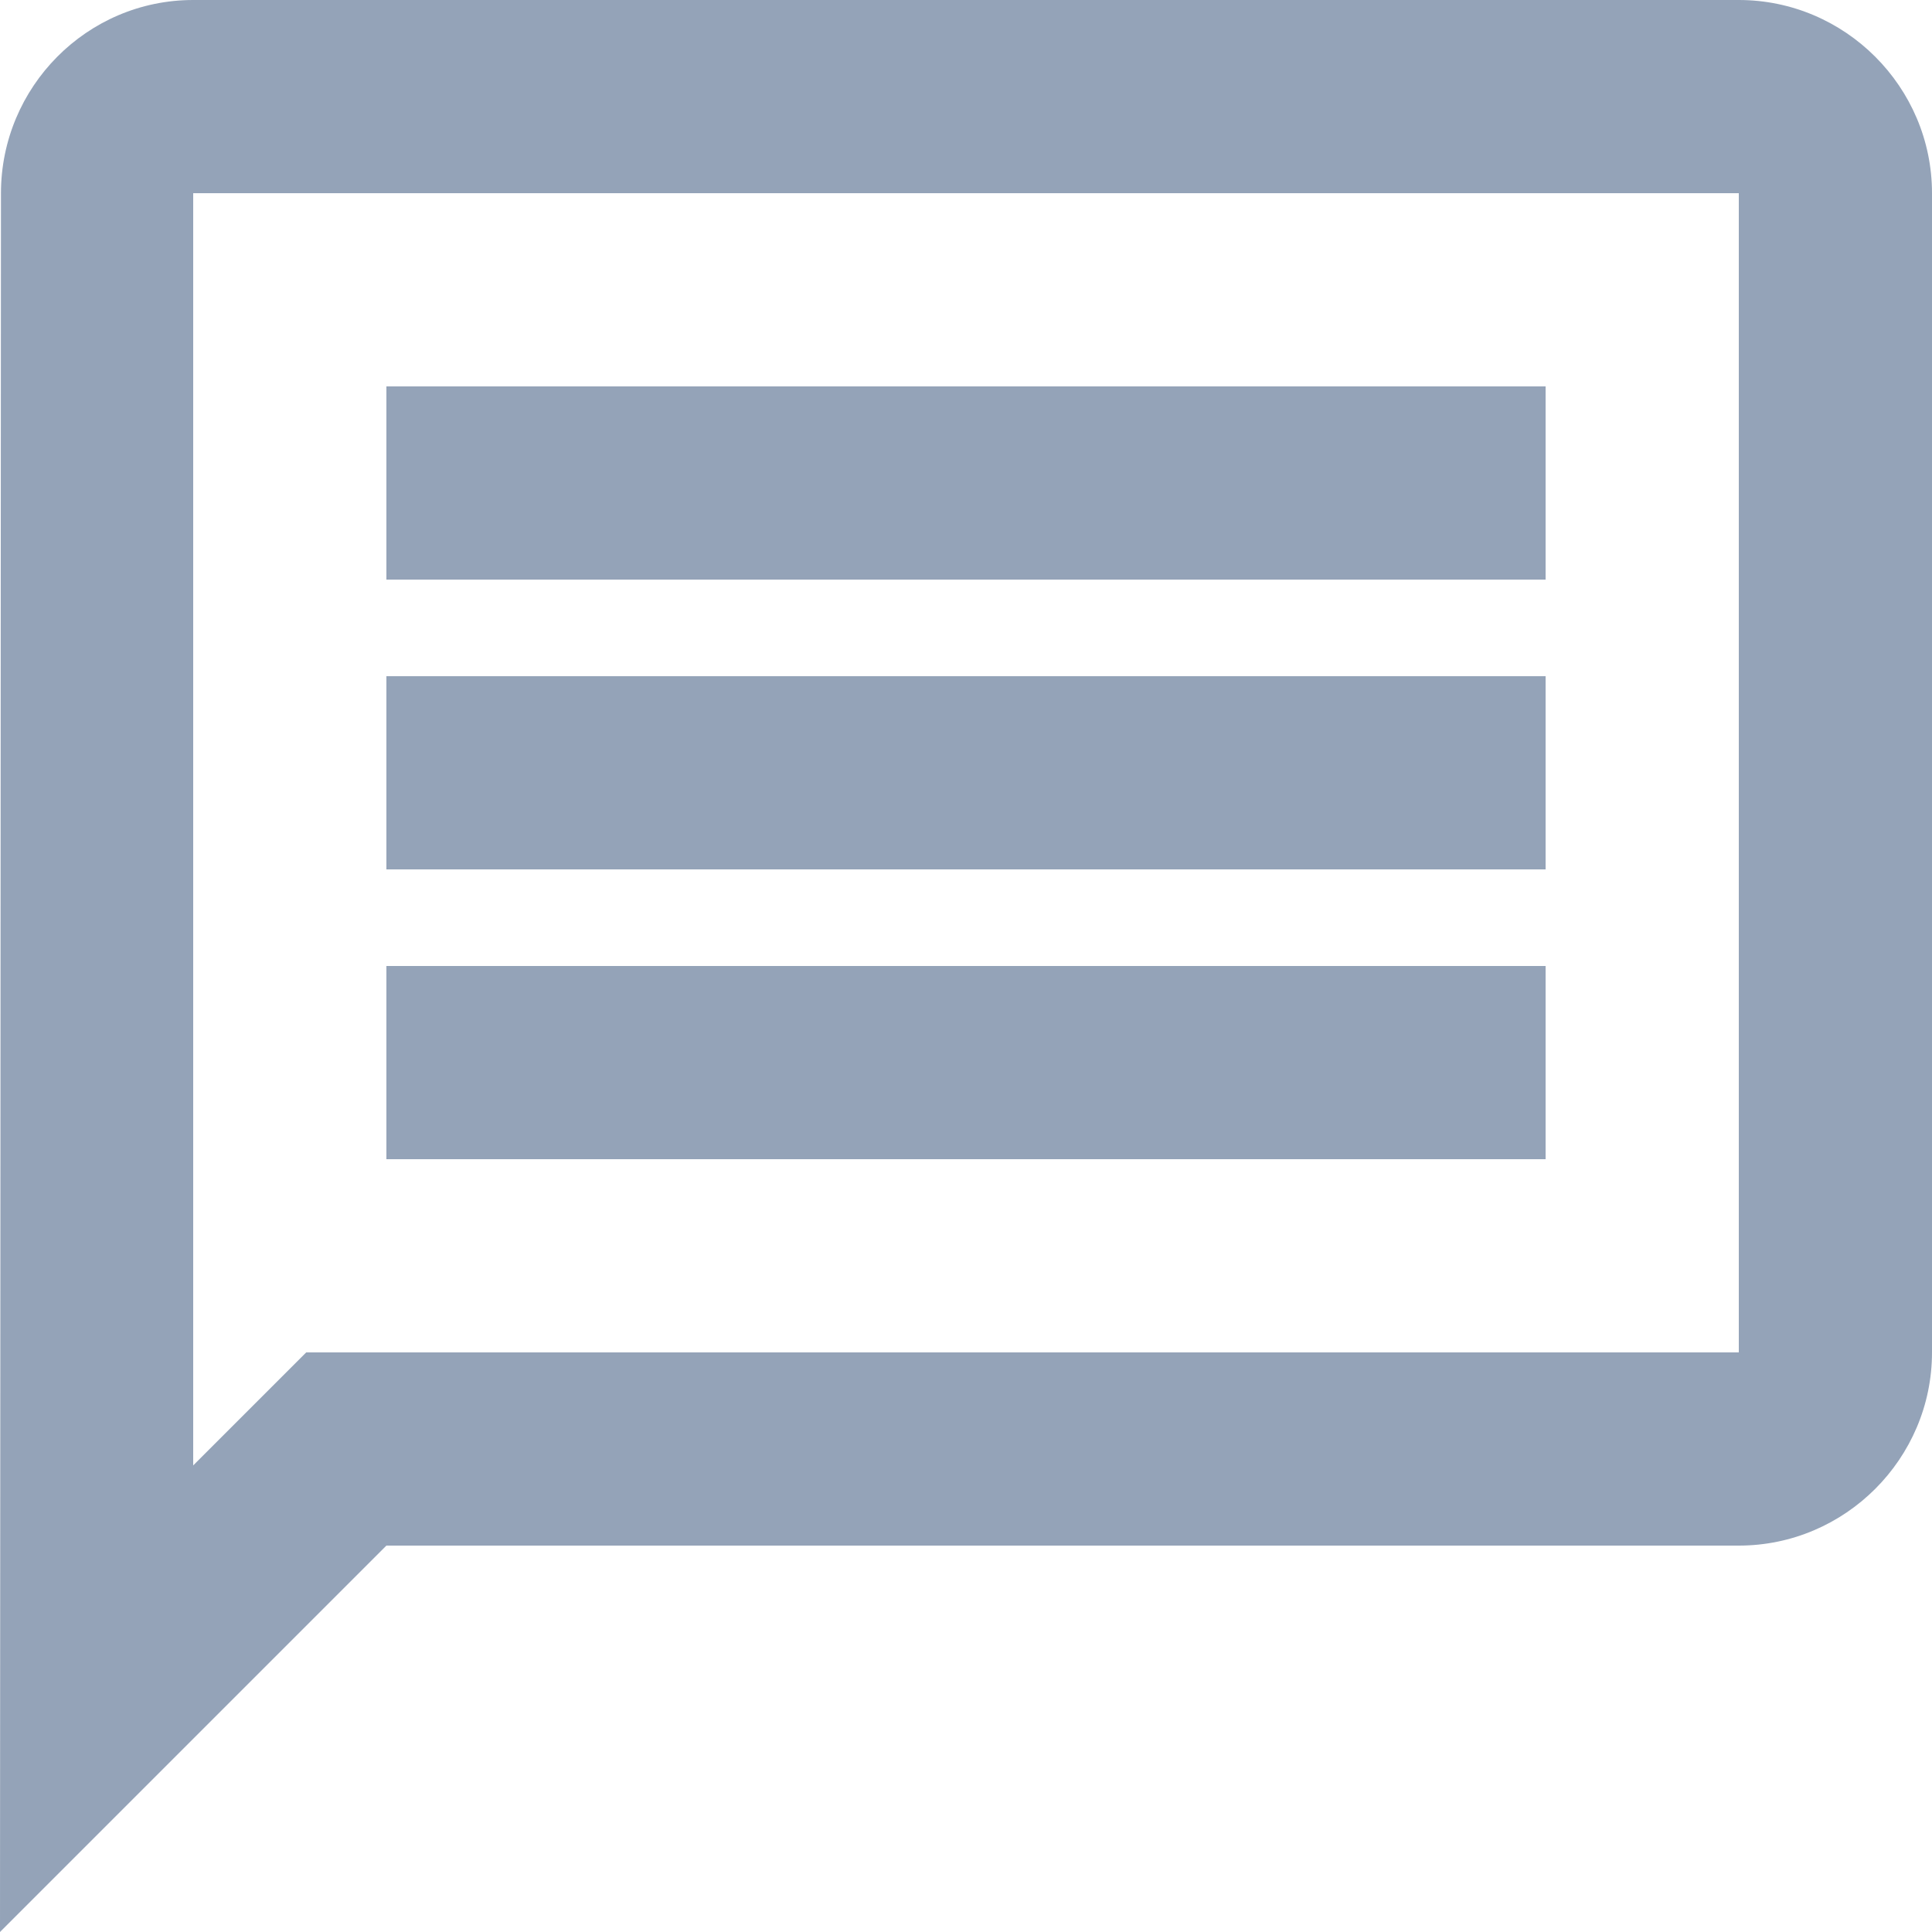 <svg width="34" height="34" viewBox="0 0 34 34" fill="none" xmlns="http://www.w3.org/2000/svg">
<path d="M3.4 3.4H30.6V23.8H5.389L3.4 25.789V3.4ZM3.4 0C1.53 0 0.017 1.53 0.017 3.4L0 34L6.8 27.2H30.6C32.47 27.2 34 25.67 34 23.8V3.4C34 1.53 32.47 0 30.6 0H3.4ZM6.8 17H27.2V20.4H6.8V17ZM6.8 11.9H27.2V15.3H6.8V11.9ZM6.8 6.8H27.2V10.2H6.8V6.8Z" fill="#94A3B8"/>
</svg>
